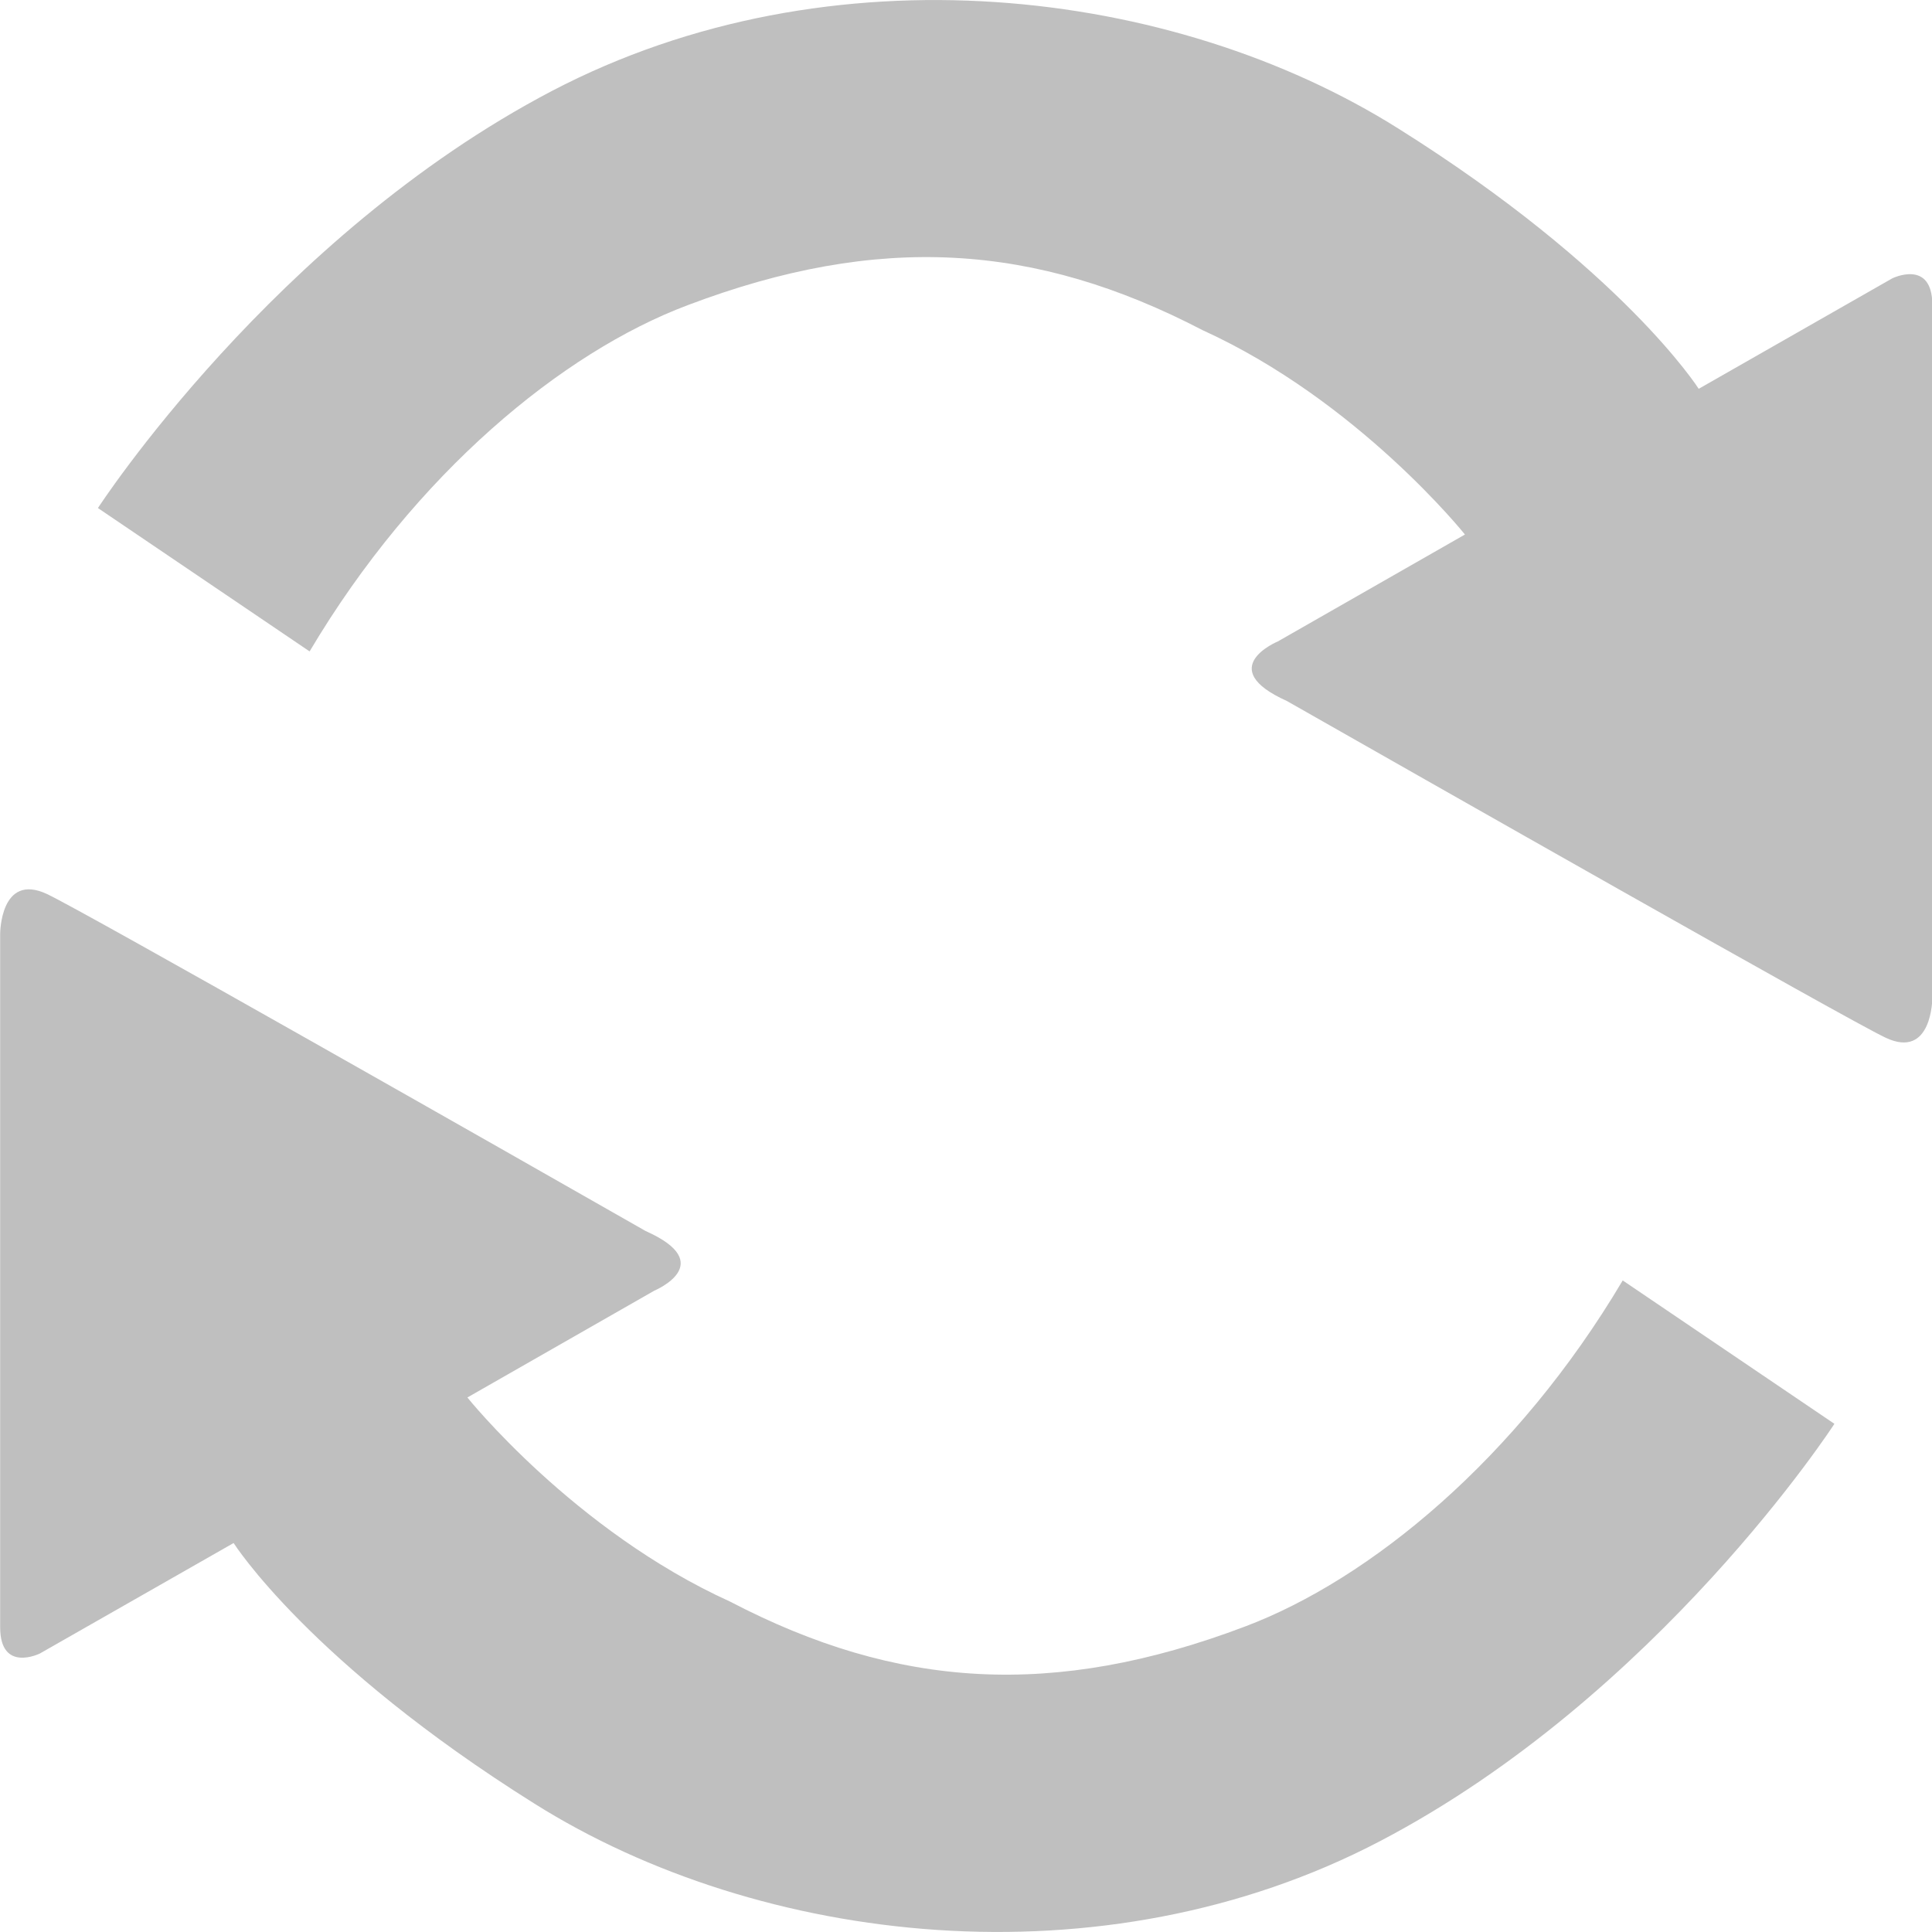 <?xml version="1.0" standalone="no"?><!DOCTYPE svg PUBLIC "-//W3C//DTD SVG 1.1//EN" "http://www.w3.org/Graphics/SVG/1.1/DTD/svg11.dtd"><svg t="1650798214615" class="icon" viewBox="0 0 1024 1024" version="1.1" xmlns="http://www.w3.org/2000/svg" p-id="6802" xmlns:xlink="http://www.w3.org/1999/xlink" width="256" height="256"><defs><style type="text/css">@font-face { font-family: feedback-iconfont; src: url("//at.alicdn.com/t/font_1031158_u69w8yhxdu.woff2?t=1630033759944") format("woff2"), url("//at.alicdn.com/t/font_1031158_u69w8yhxdu.woff?t=1630033759944") format("woff"), url("//at.alicdn.com/t/font_1031158_u69w8yhxdu.ttf?t=1630033759944") format("truetype"); }
</style></defs><path d="M51.883 269.312S145.237 125.355 292.523 48.213C440.235-29.013 621.909-6.827 740.949 68.011c119.296 74.837 159.403 138.069 159.403 138.069l102.571-58.539s21.248-10.496 21.248 14.08v367.36s0 32.768-24.832 20.992c-20.736-9.813-246.272-138.069-317.269-178.432-38.912-17.493-4.779-31.573-4.779-31.573l99.157-56.661s-56.576-70.827-139.179-108.373c-88.576-46.08-171.349-51.627-272.896-13.141-66.219 24.917-144.213 89.003-200.277 183.467l-112.128-75.947z m920.32 485.461s-93.269 143.872-240.64 221.013c-147.456 77.227-329.216 55.04-448.256-19.797C163.925 881.152 123.819 817.835 123.819 817.835l-102.656 58.539S0.085 886.869 0.085 862.464V494.933s0-32.683 24.832-21.077c20.736 9.813 246.187 138.069 317.269 178.603 38.912 17.323 4.693 31.573 4.693 31.573l-99.157 56.661s56.661 70.741 139.264 108.203c88.491 46.165 171.349 51.627 272.811 13.227 66.219-24.917 144.213-88.917 200.277-183.467l112.128 75.947v0.171z" p-id="6803" fill="#bfbfbf"></path></svg>